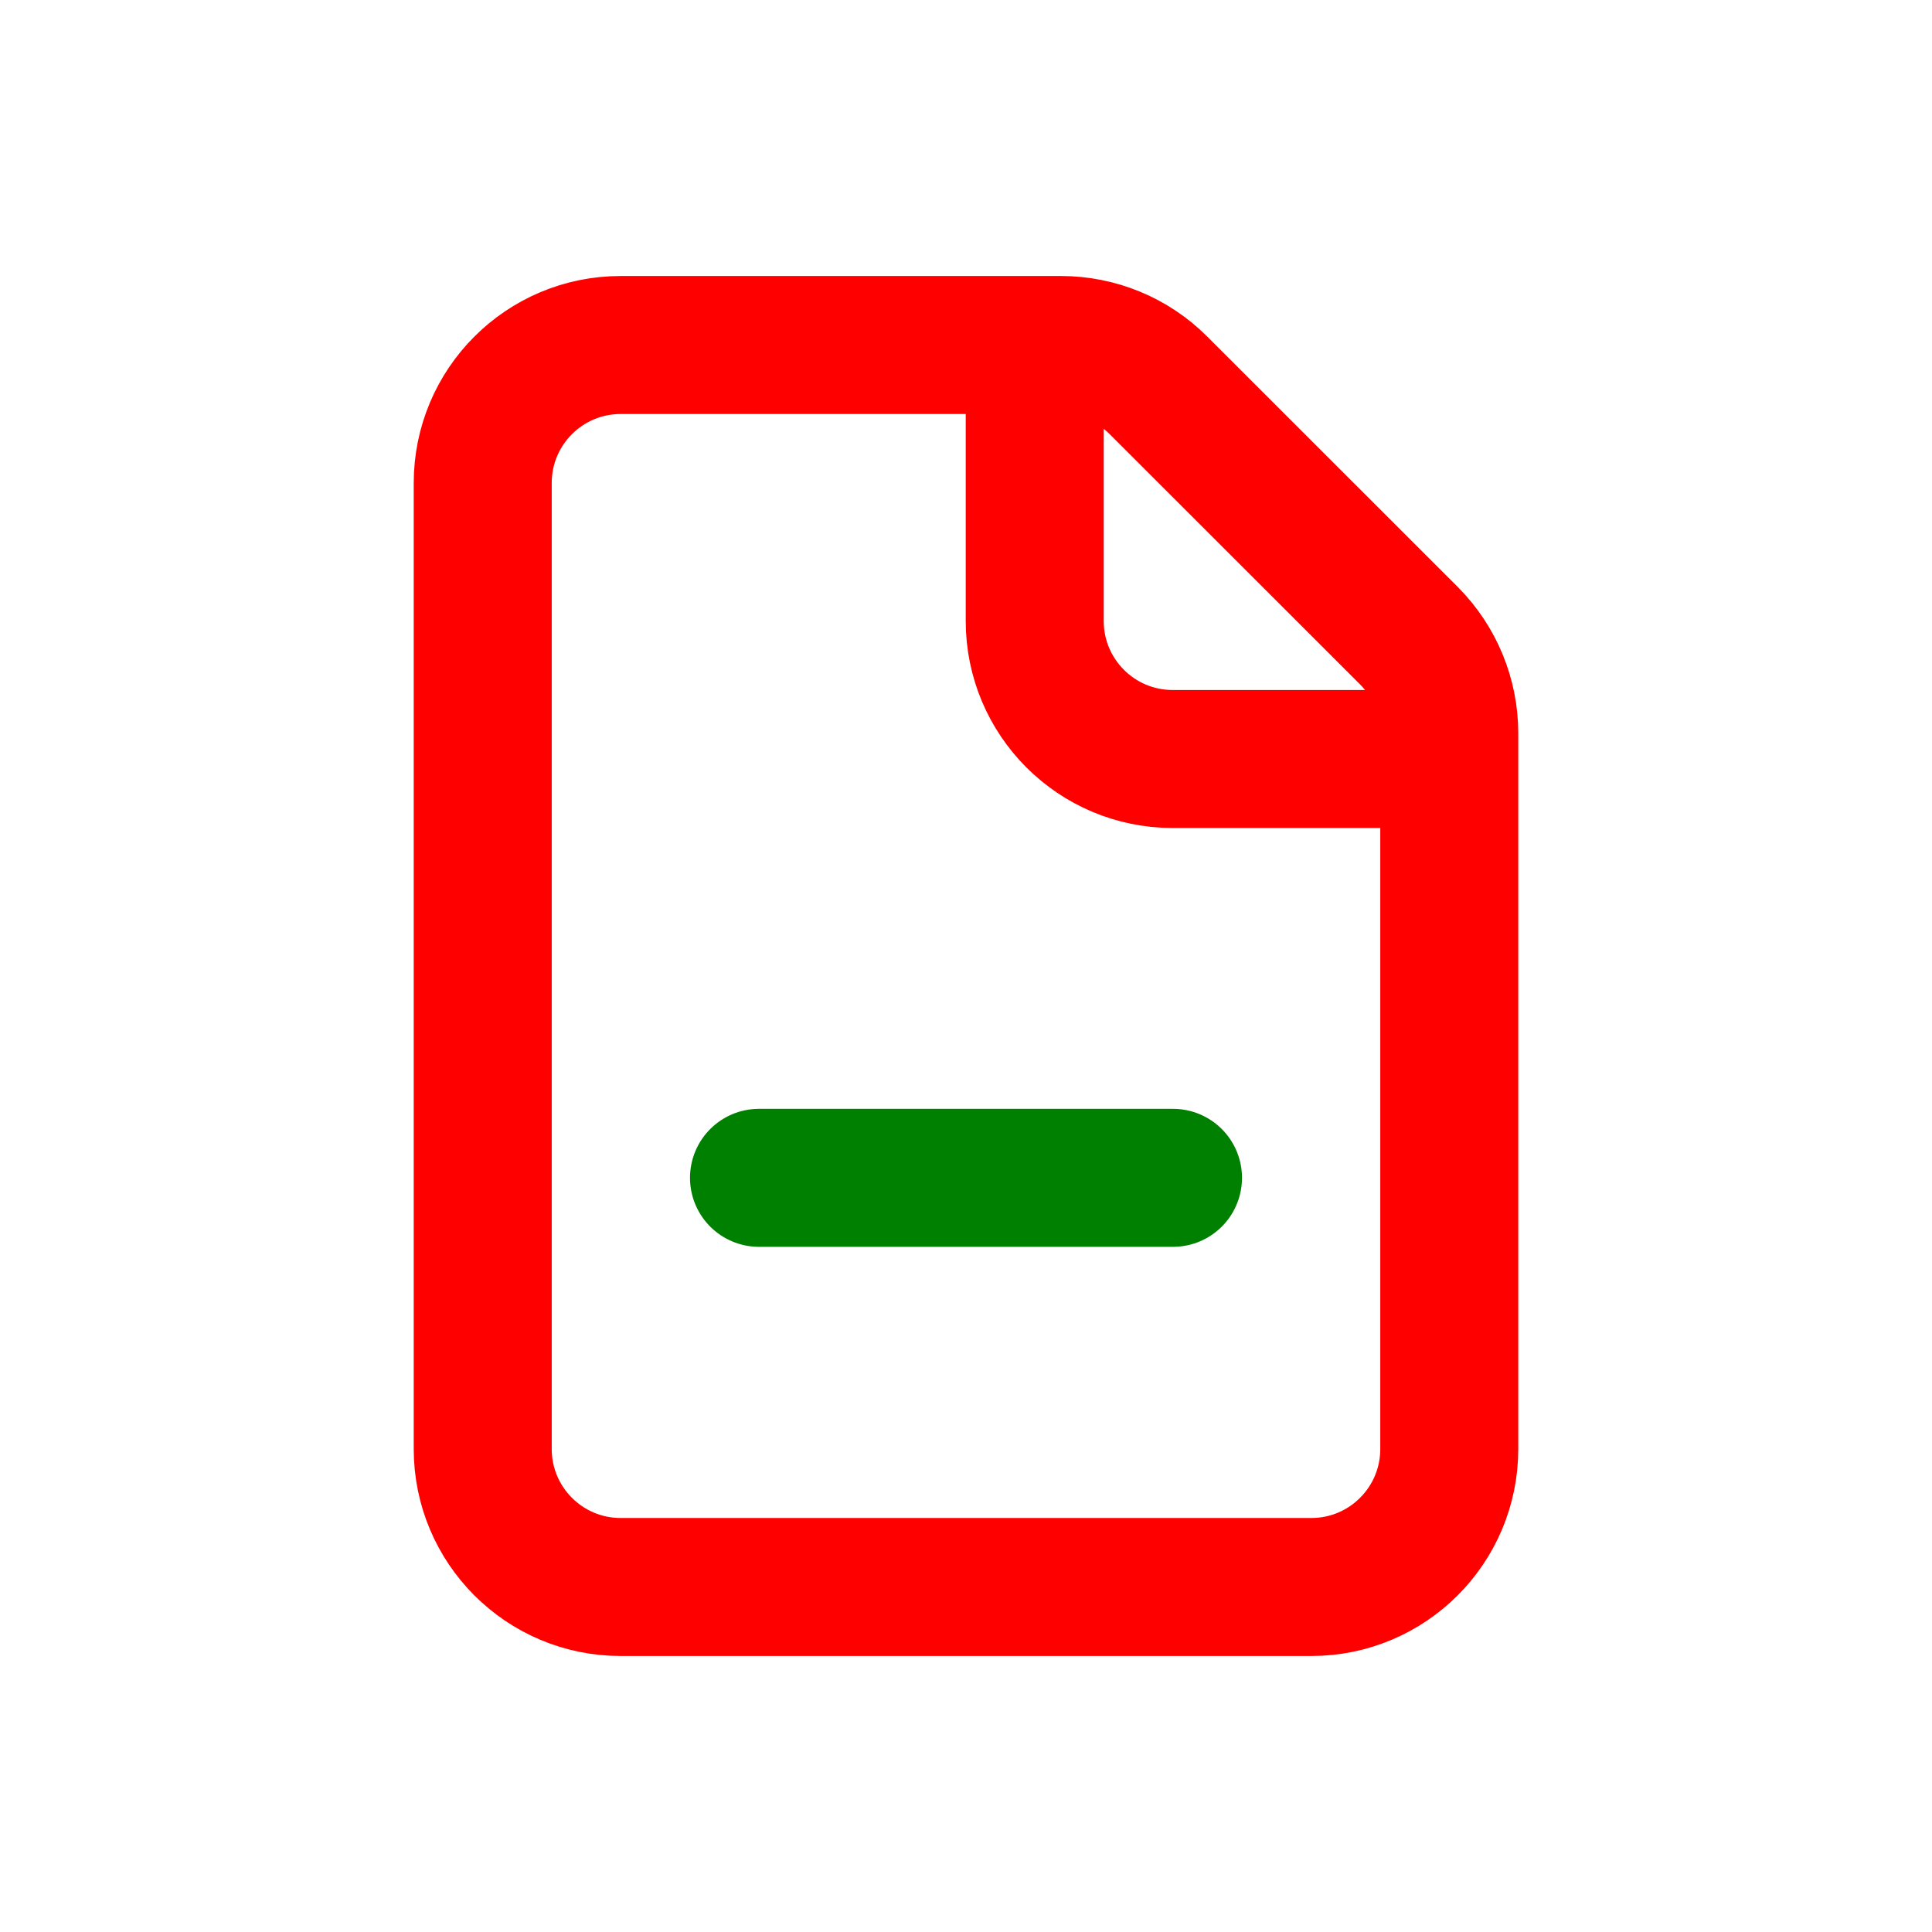 <svg width="14" height="14" viewBox="0 0 14 14" fill="none"
    xmlns="http://www.w3.org/2000/svg">
    <path d="M7.498 2.5L4.498 2.5C3.945 2.5 3.498 2.948 3.498 3.5V10.5C3.498 11.052 3.945 11.5 4.498 11.5L9.502 11.5C10.055 11.5 10.502 11.052 10.502 10.5V5.5M7.498 2.5L7.688 2.5C7.953 2.5 8.208 2.605 8.395 2.793L10.21 4.607C10.397 4.795 10.502 5.049 10.502 5.314V5.5M7.498 2.5V4.5C7.498 5.052 7.945 5.5 8.498 5.5H10.502" stroke="red" stroke-linecap="round" stroke-linejoin="round"/>
    <path d="M5.5 8.535H8.5" stroke="green" stroke-linecap="round"/>
</svg>
